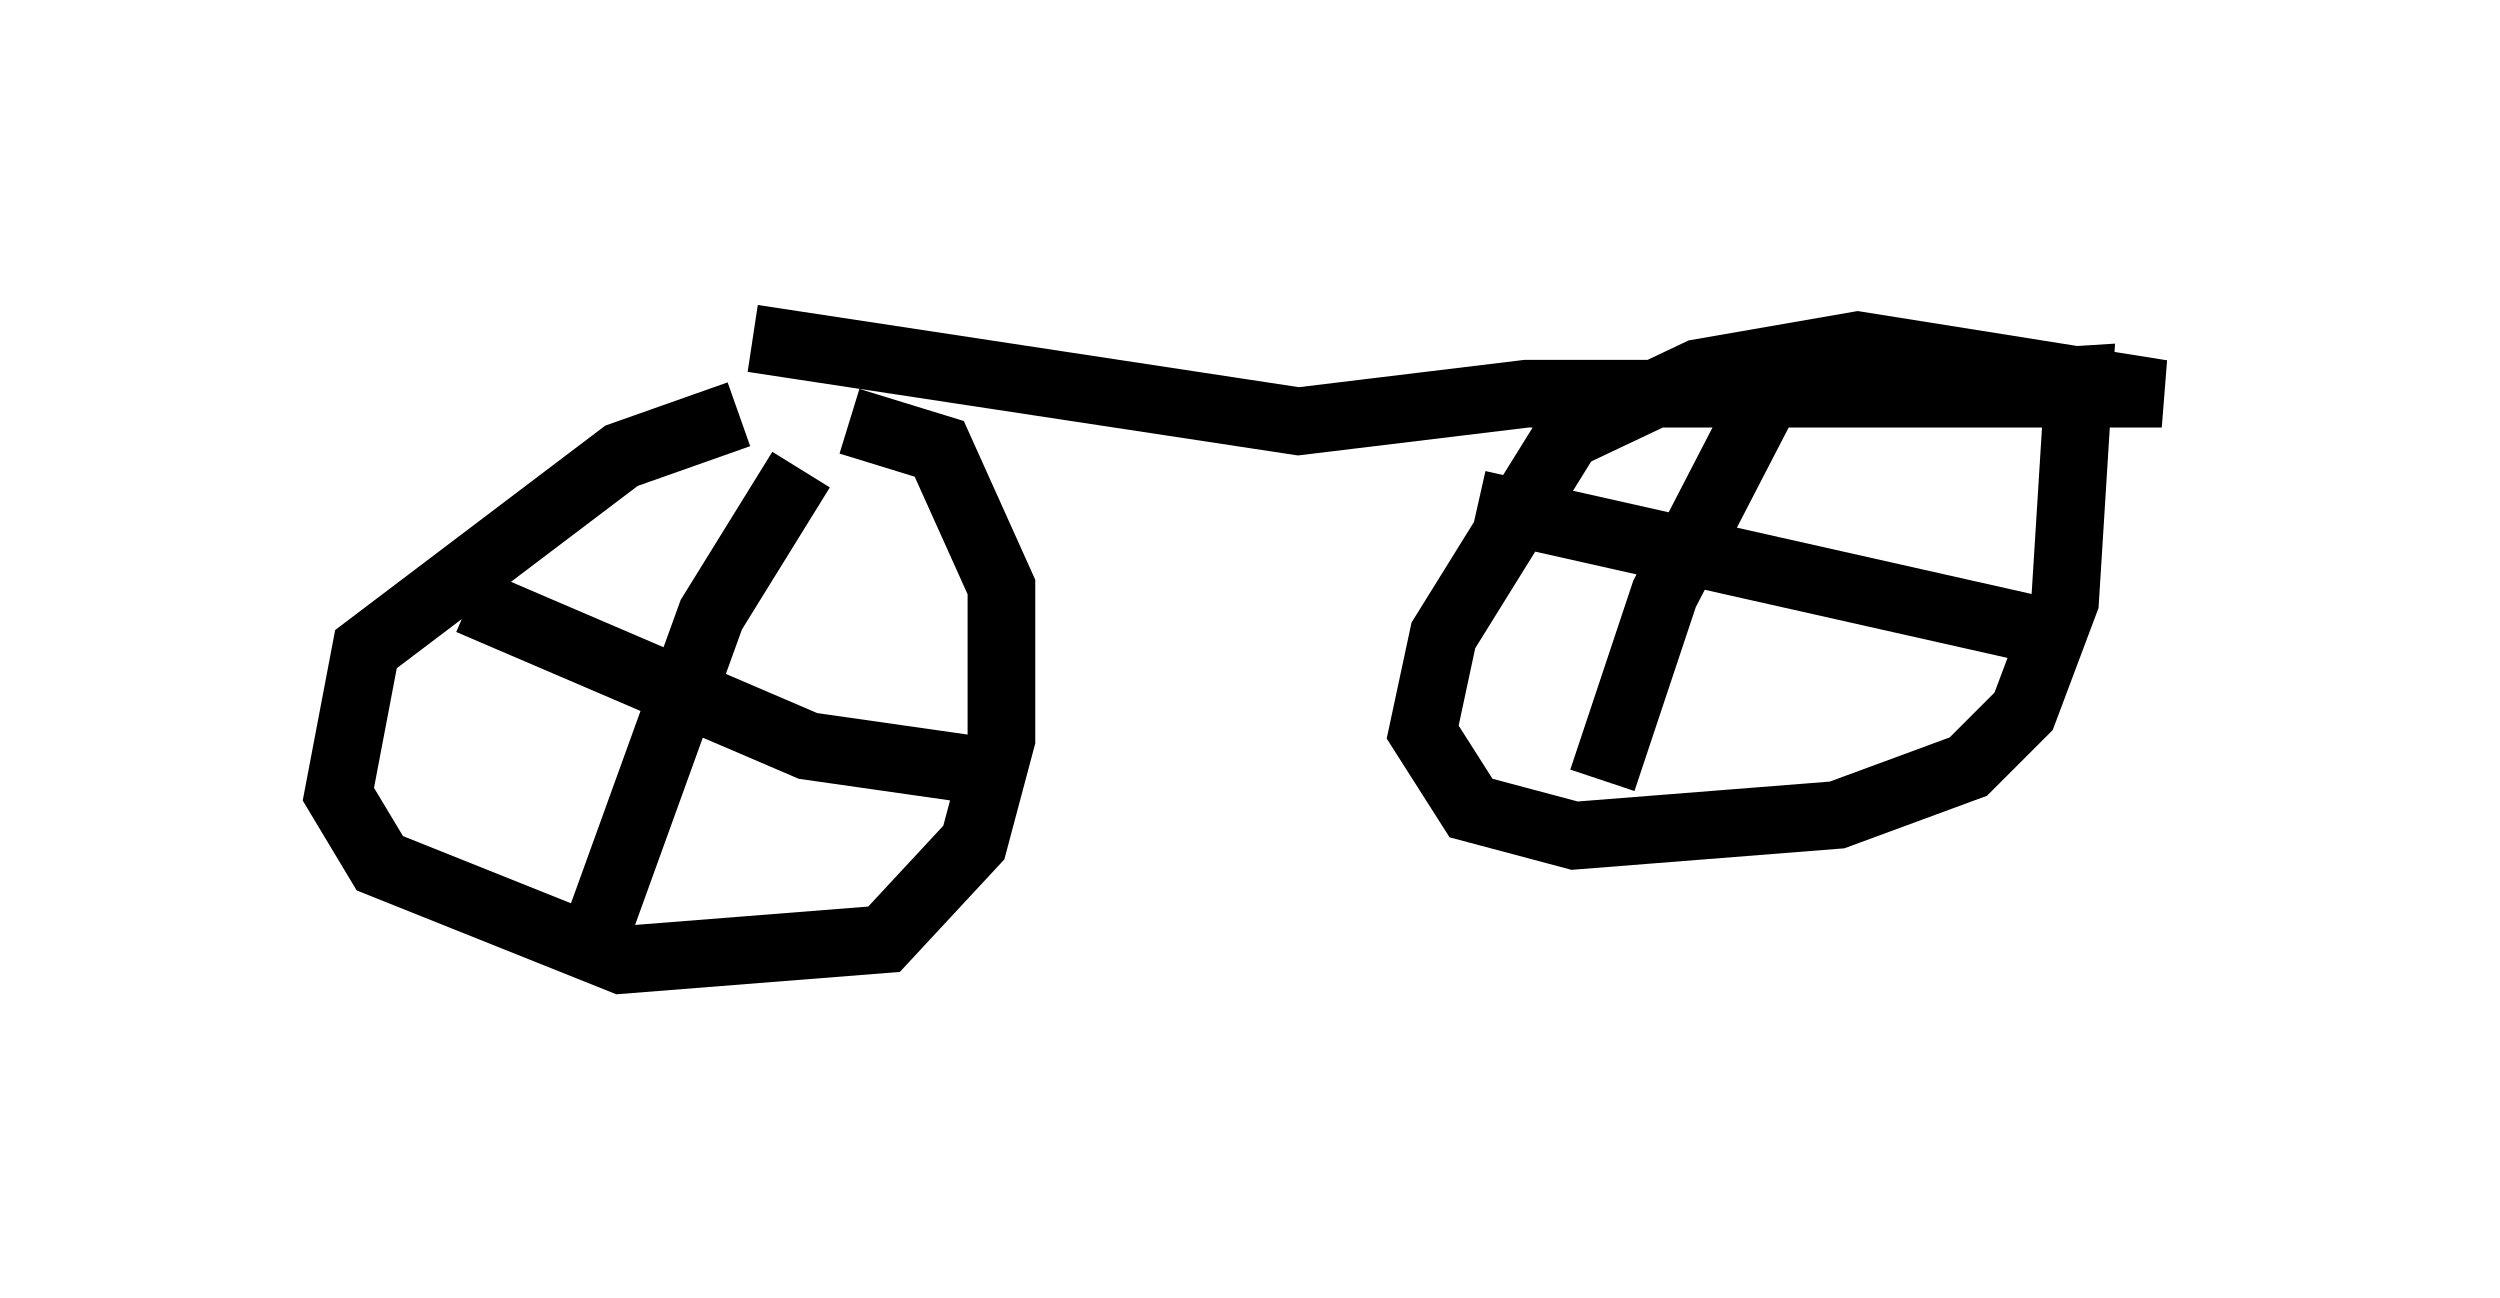 <?xml version="1.0" encoding="utf-8" ?>
<svg baseProfile="full" height="19.188" version="1.1" width="36.95" xmlns="http://www.w3.org/2000/svg" xmlns:ev="http://www.w3.org/2001/xml-events" xmlns:xlink="http://www.w3.org/1999/xlink"><defs /><rect fill="white" height="19.188" width="36.95" x="0" y="0" /><path d="M12.656, 6.225 m-1.735, -0.102 l-1.735, 0.613 -3.777, 2.858 l-0.408, 2.144 0.613, 1.021 l3.573, 1.429 3.879, -0.306 l1.327, -1.429 0.408, -1.531 l0.0, -2.246 -0.919, -2.042 l-1.327, -0.408 m-0.715, 0.715 l-1.327, 2.144 -1.735, 4.798 m-1.838, -5.002 l5.002, 2.144 2.858, 0.408 m-3.675, -6.431 l8.065, 1.225 3.369, -0.408 l9.392, 0.0 -4.492, -0.715 l-2.348, 0.408 -1.94, 0.919 l-1.838, 2.96 -0.306, 1.429 l0.715, 1.123 1.531, 0.408 l3.879, -0.306 1.94, -0.715 l0.817, -0.817 0.613, -1.633 l0.204, -3.267 -1.633, 0.102 m-2.96, 0.102 l-1.531, 2.96 -0.919, 2.756 m-1.838, -4.083 l8.167, 1.838 " fill="none" stroke="black" stroke-width="1" /></svg>